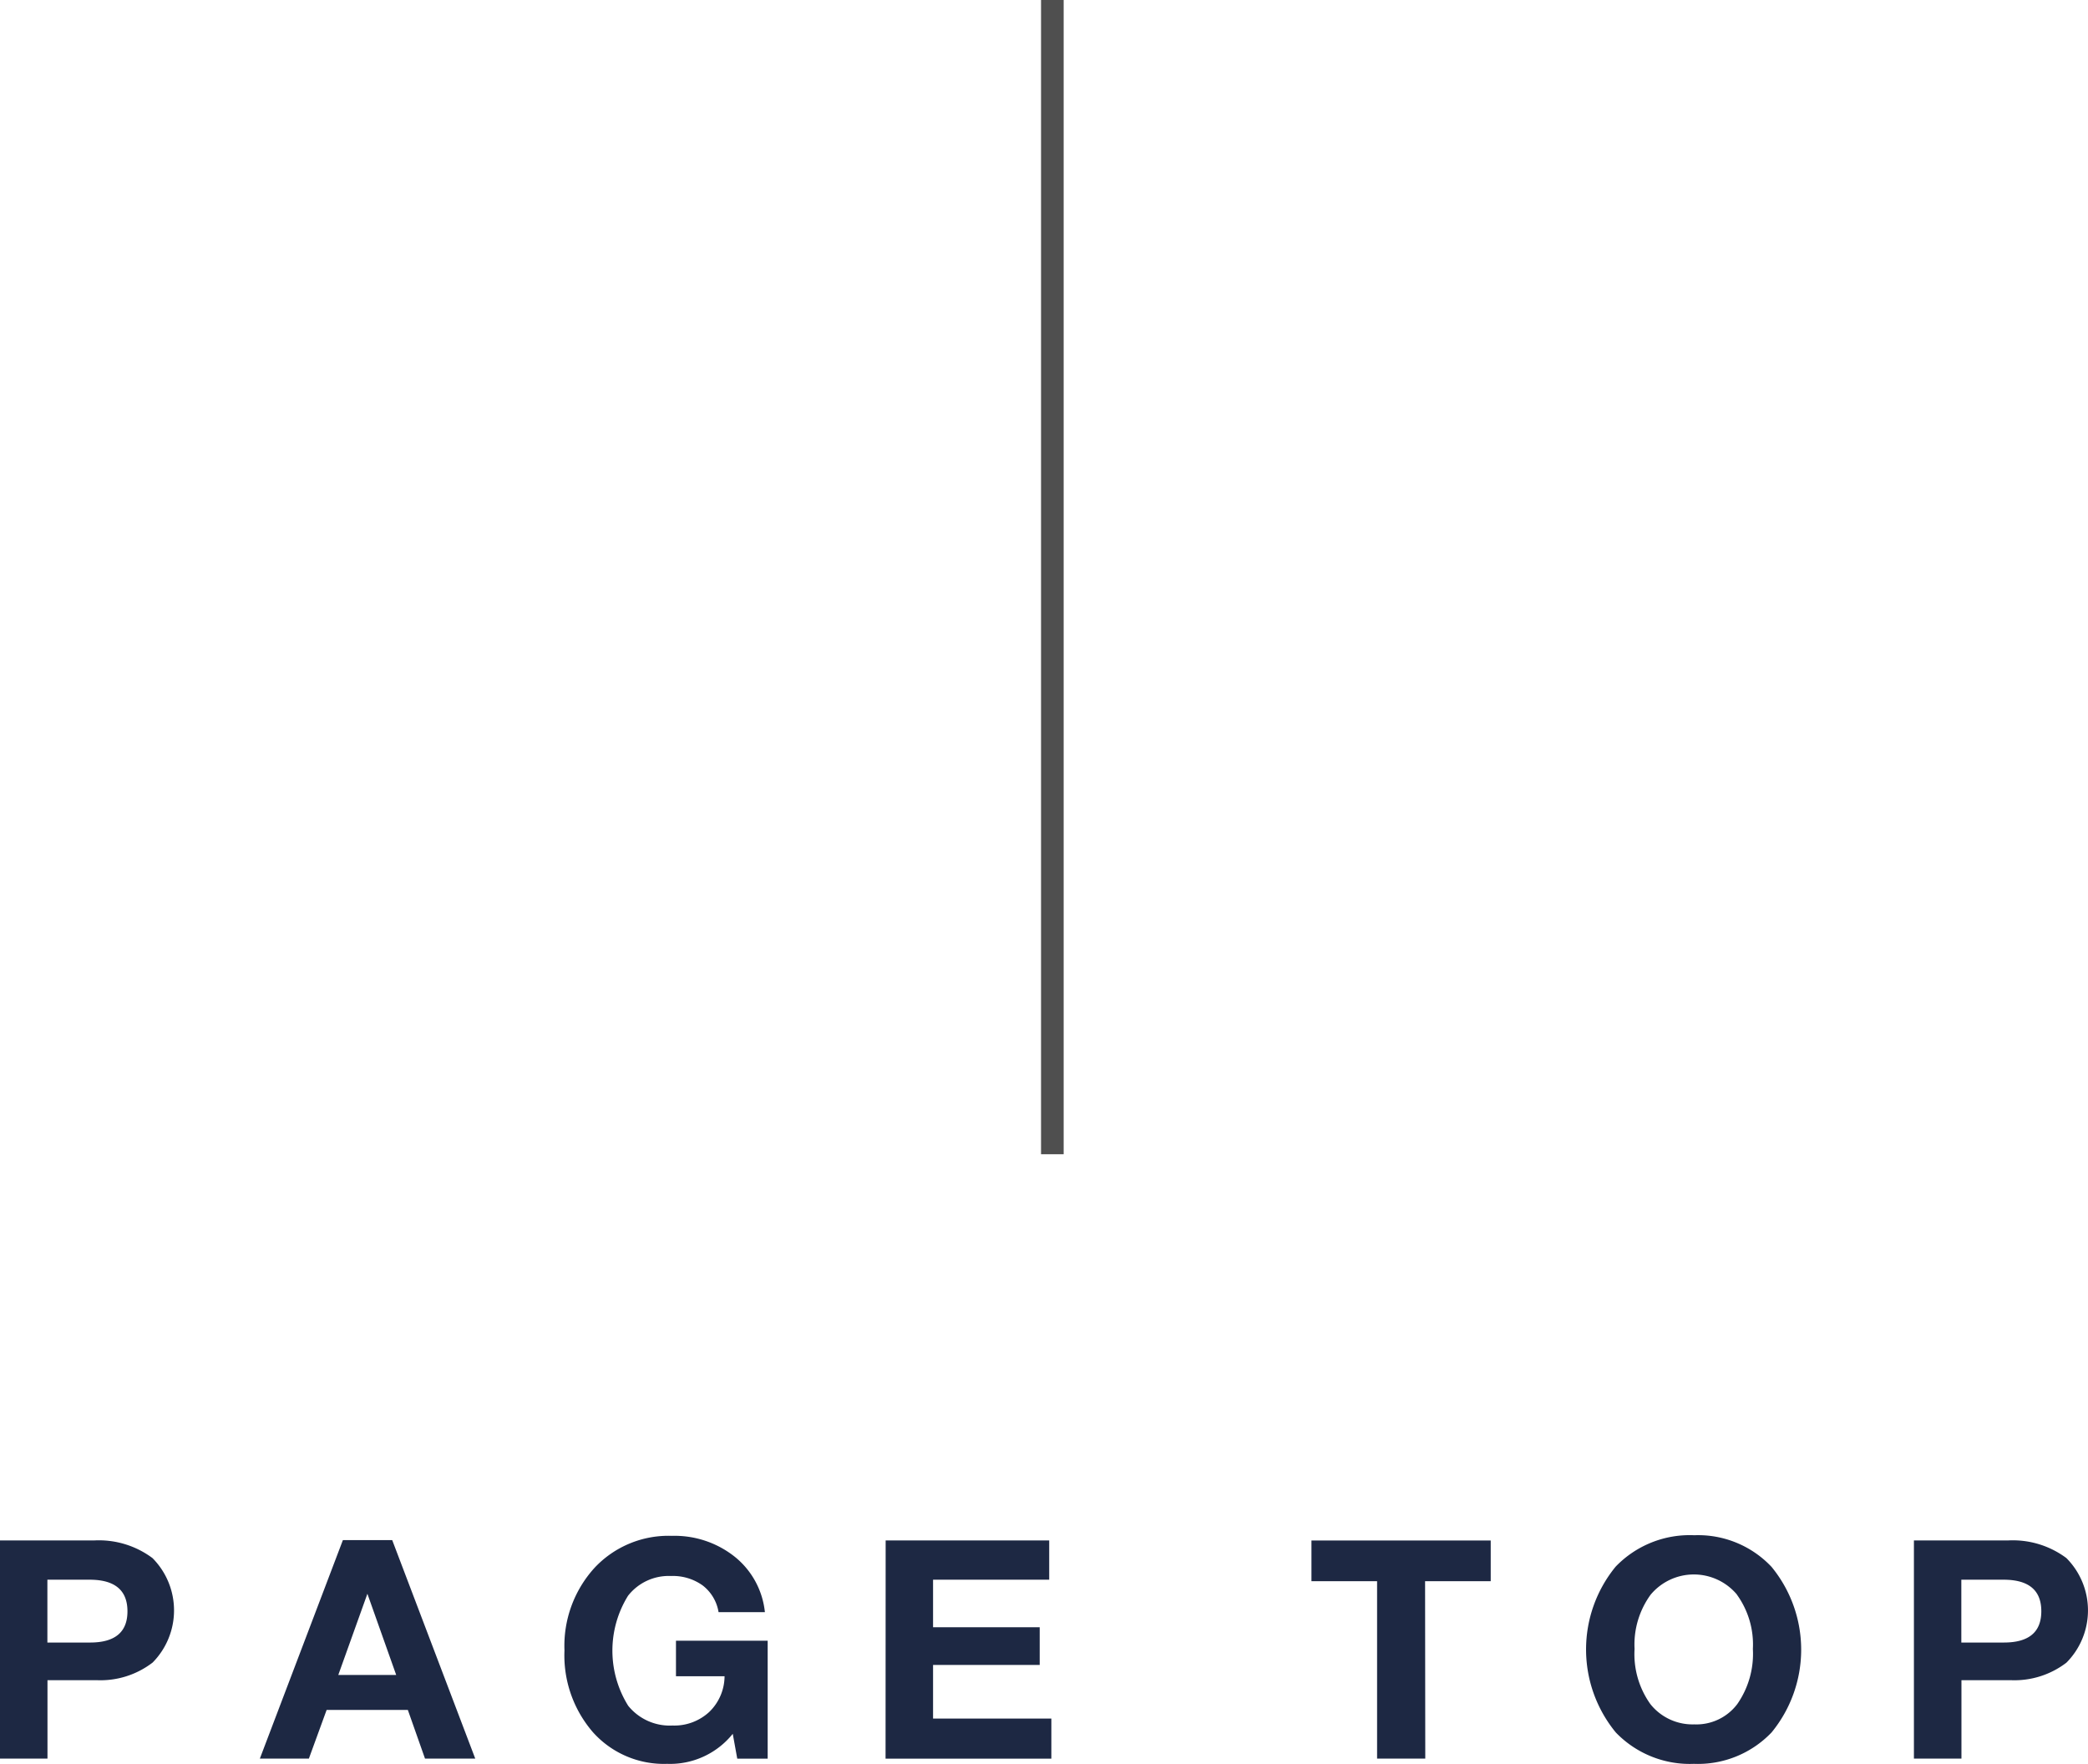 <svg xmlns="http://www.w3.org/2000/svg" width="92.262" height="77.936" viewBox="0 0 92.262 77.936">
  <g id="page-top" transform="translate(-0.779)">
    <path id="パス_33457" data-name="パス 33457" d="M92.093,73.461a3.779,3.779,0,0,1-2.478.778H87.449v3.466h-2.1v-9.64h4.157a3.96,3.96,0,0,1,2.579.778,3.277,3.277,0,0,1,.007,4.618ZM89.344,69.8h-1.9v2.776h1.882q1.651,0,1.652-1.381T89.344,69.8ZM75.628,77.936a4.536,4.536,0,0,1-3.453-1.388,5.775,5.775,0,0,1-.006-7.325,4.541,4.541,0,0,1,3.473-1.388,4.456,4.456,0,0,1,3.418,1.4,5.767,5.767,0,0,1,0,7.312A4.5,4.5,0,0,1,75.628,77.936Zm1.9-7.481a2.486,2.486,0,0,0-3.812.006,3.743,3.743,0,0,0-.711,2.4,3.8,3.8,0,0,0,.7,2.437,2.381,2.381,0,0,0,1.937.894,2.263,2.263,0,0,0,1.9-.894,3.885,3.885,0,0,0,.691-2.437A3.762,3.762,0,0,0,77.524,70.455Zm-13.771,7.25H61.628V69.866h-2.9v-1.8h7.921v1.8h-2.9Zm-23.844-9.64H47.14V69.8H42.008v2.1H46.72v1.665H42.008v2.37h5.227v1.773H39.909Zm-6.756,8.544a3.551,3.551,0,0,1-2.9,1.327,4.206,4.206,0,0,1-3.276-1.395,5.187,5.187,0,0,1-1.26-3.615,5.121,5.121,0,0,1,1.327-3.649,4.47,4.47,0,0,1,3.412-1.415,4.272,4.272,0,0,1,2.79.927,3.615,3.615,0,0,1,1.327,2.444H32.53a1.867,1.867,0,0,0-.7-1.178,2.252,2.252,0,0,0-1.4-.419,2.284,2.284,0,0,0-1.9.873,4.6,4.6,0,0,0,.007,4.861,2.36,2.36,0,0,0,1.956.873,2.271,2.271,0,0,0,1.625-.6,2.209,2.209,0,0,0,.677-1.578H30.648v-1.57H34.7v5.212H33.356ZM18.8,75.553H15.212l-.785,2.152H12.261l3.669-9.654h2.18l3.669,9.654h-2.22Zm-1.787-5.132-1.286,3.588h2.559ZM5.044,74.239H2.877v3.466H.779v-9.64H4.935a3.961,3.961,0,0,1,2.58.778,3.28,3.28,0,0,1,.007,4.618A3.779,3.779,0,0,1,5.044,74.239ZM4.773,69.8h-1.9v2.776H4.759q1.653,0,1.652-1.381T4.773,69.8Z" fill="#1d2843" fill-rule="evenodd"/>
    <path id="パス_33458" data-name="パス 33458" d="M44.1,0h1V51h-1Z" transform="translate(2.679)" fill="#4f4f4f" fill-rule="evenodd"/>
  </g>
</svg>
